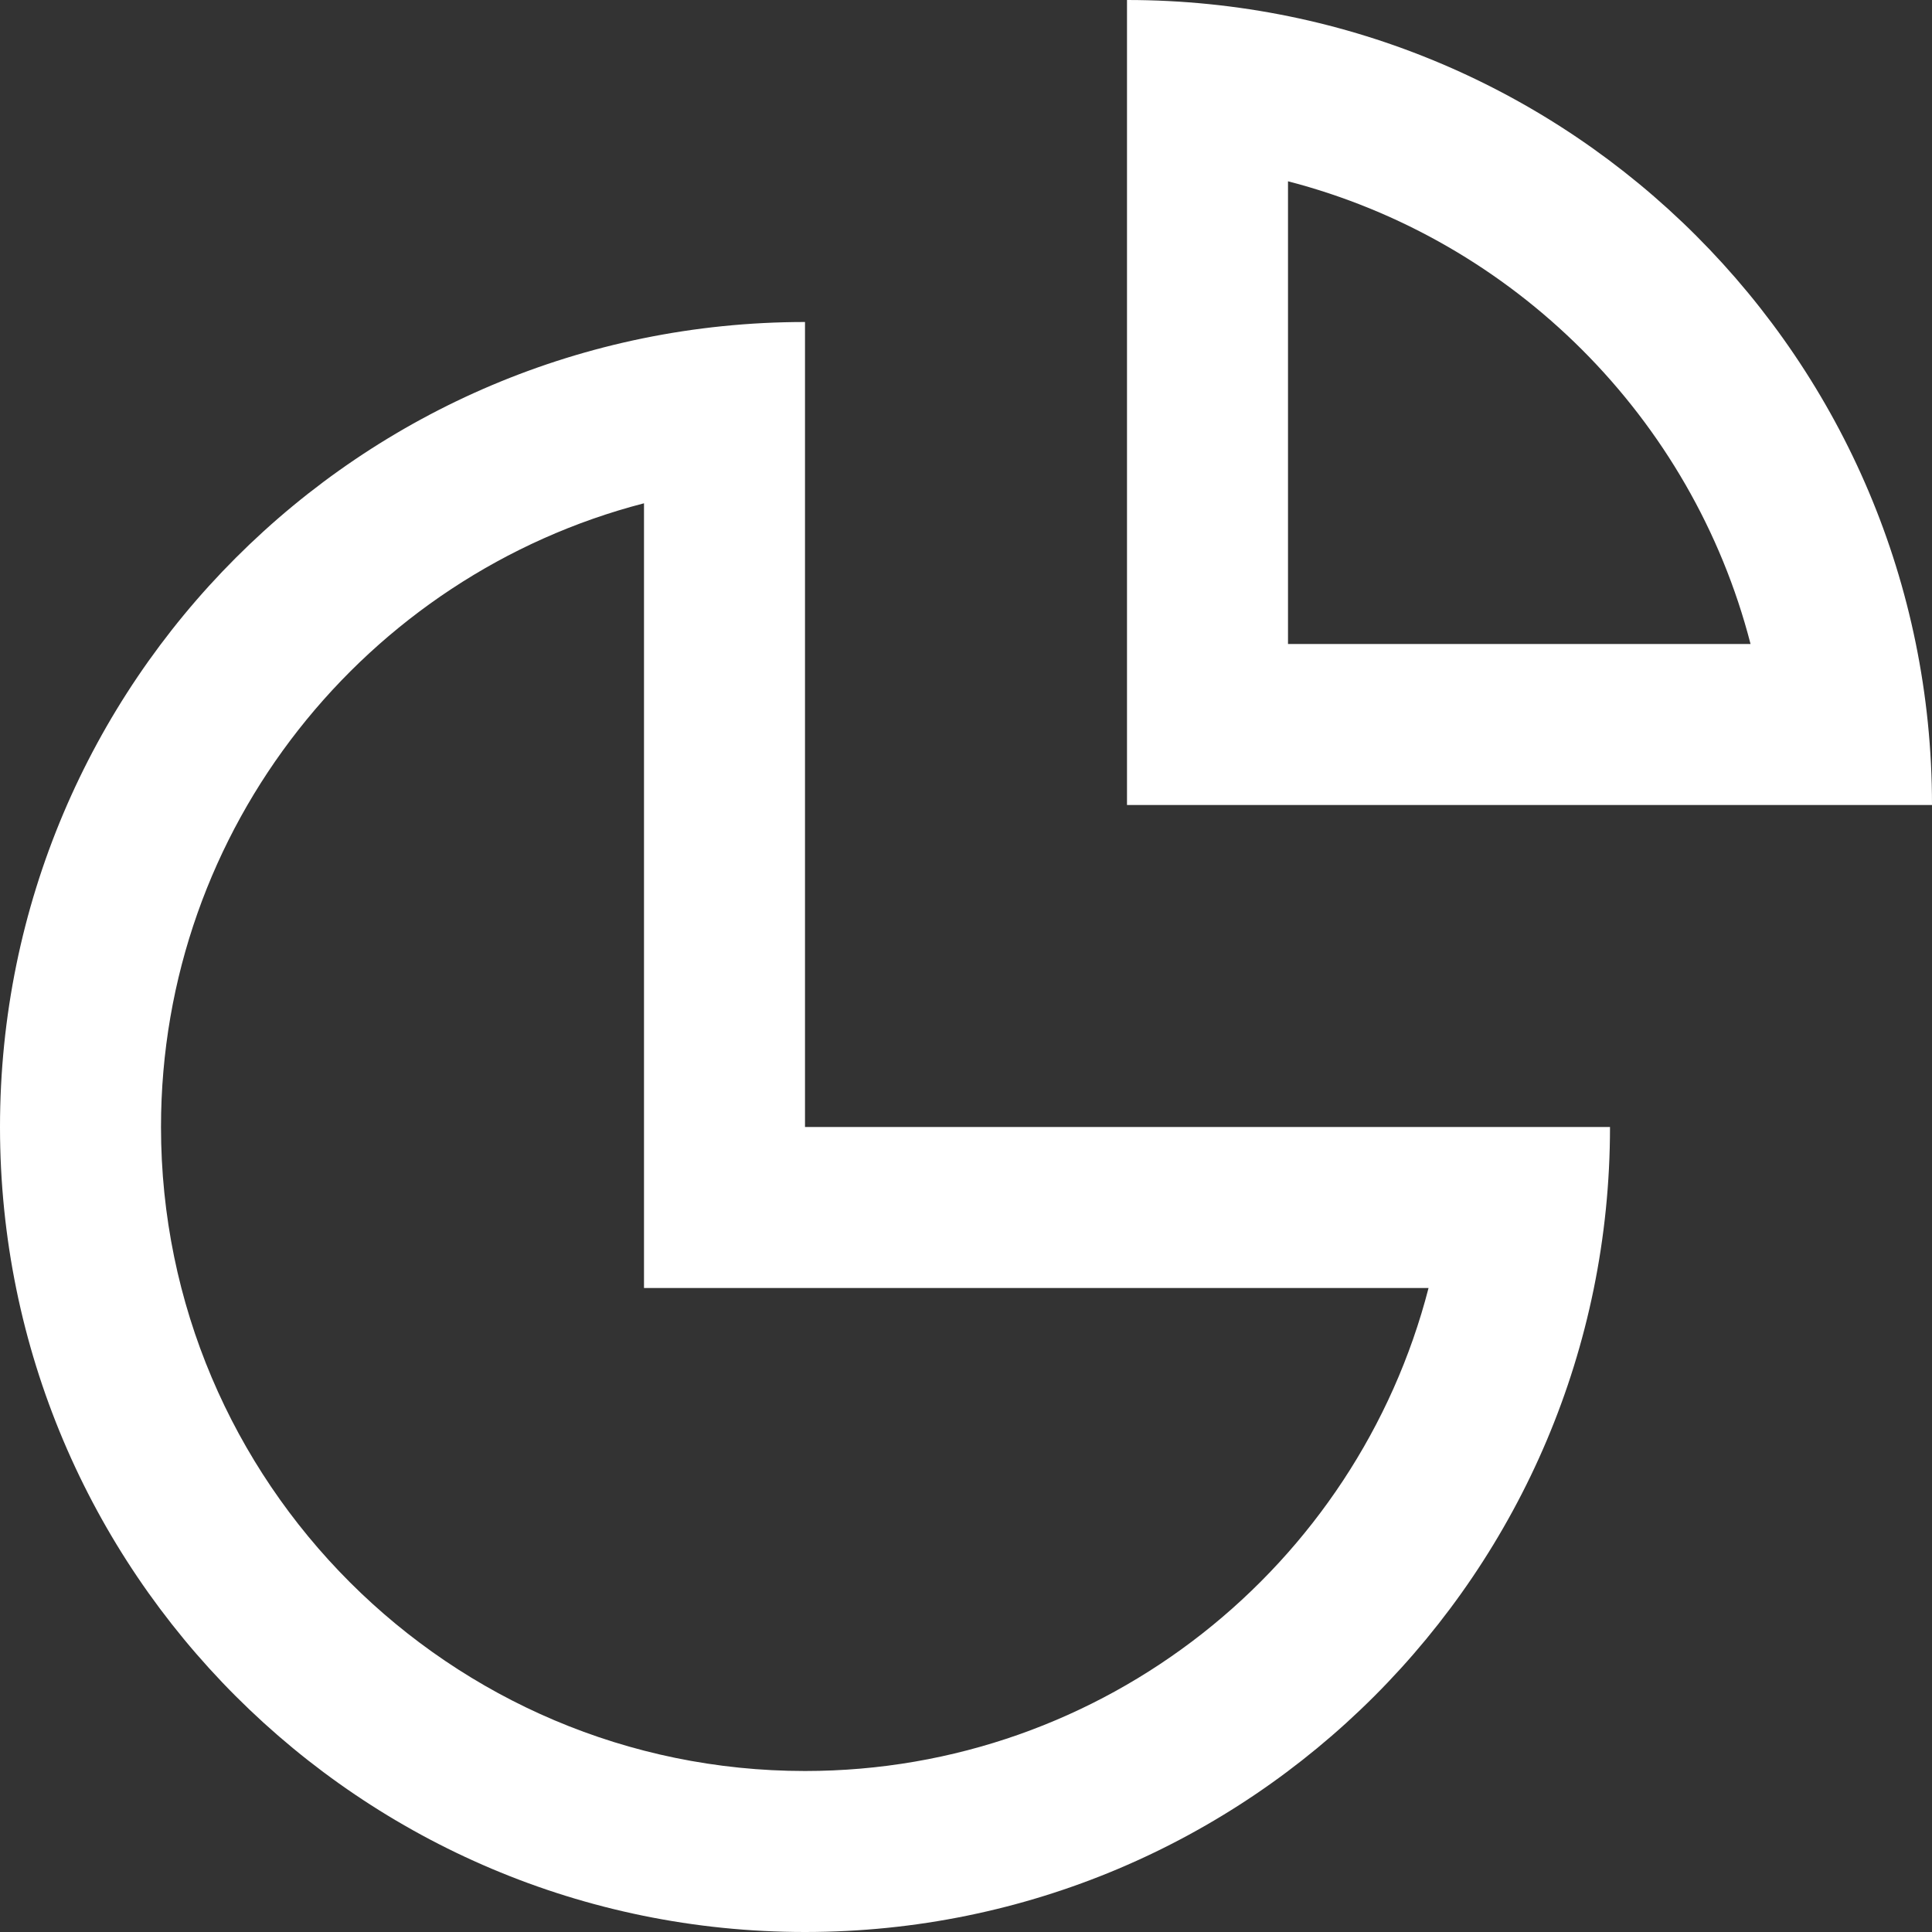 <?xml version="1.0" encoding="utf-8"?>
<!-- Generator: Adobe Illustrator 15.0.0, SVG Export Plug-In . SVG Version: 6.00 Build 0)  -->
<!DOCTYPE svg PUBLIC "-//W3C//DTD SVG 1.1//EN" "http://www.w3.org/Graphics/SVG/1.1/DTD/svg11.dtd">
<svg version="1.1" id="Слой_1" xmlns="http://www.w3.org/2000/svg" xmlns:xlink="http://www.w3.org/1999/xlink" x="0px" y="0px"
	 width="12px" height="12px" viewBox="0 0 12 12" enable-background="new 0 0 12 12" xml:space="preserve">
<rect x="0" y="0" width="12" height="12" fill="#333333" stroke="none"/>
<path fill="#FFFFFF" d="M8,1.126C9.403,1.489,10.511,2.596,10.873,4H8V1.126 M4,3.126V7v1h1h3.873C8.429,9.724,6.86,11,5,11
	c-2.206,0-4-1.794-4-4C1,5.14,2.277,3.572,4,3.126 M7,0v5h5C12,2.239,9.762,0,7,0L7,0z M5,2C2.239,2,0,4.239,0,7
	c0,2.762,2.239,5,5,5c2.762,0,5-2.238,5-5H5V2L5,2z"/>
</svg>
